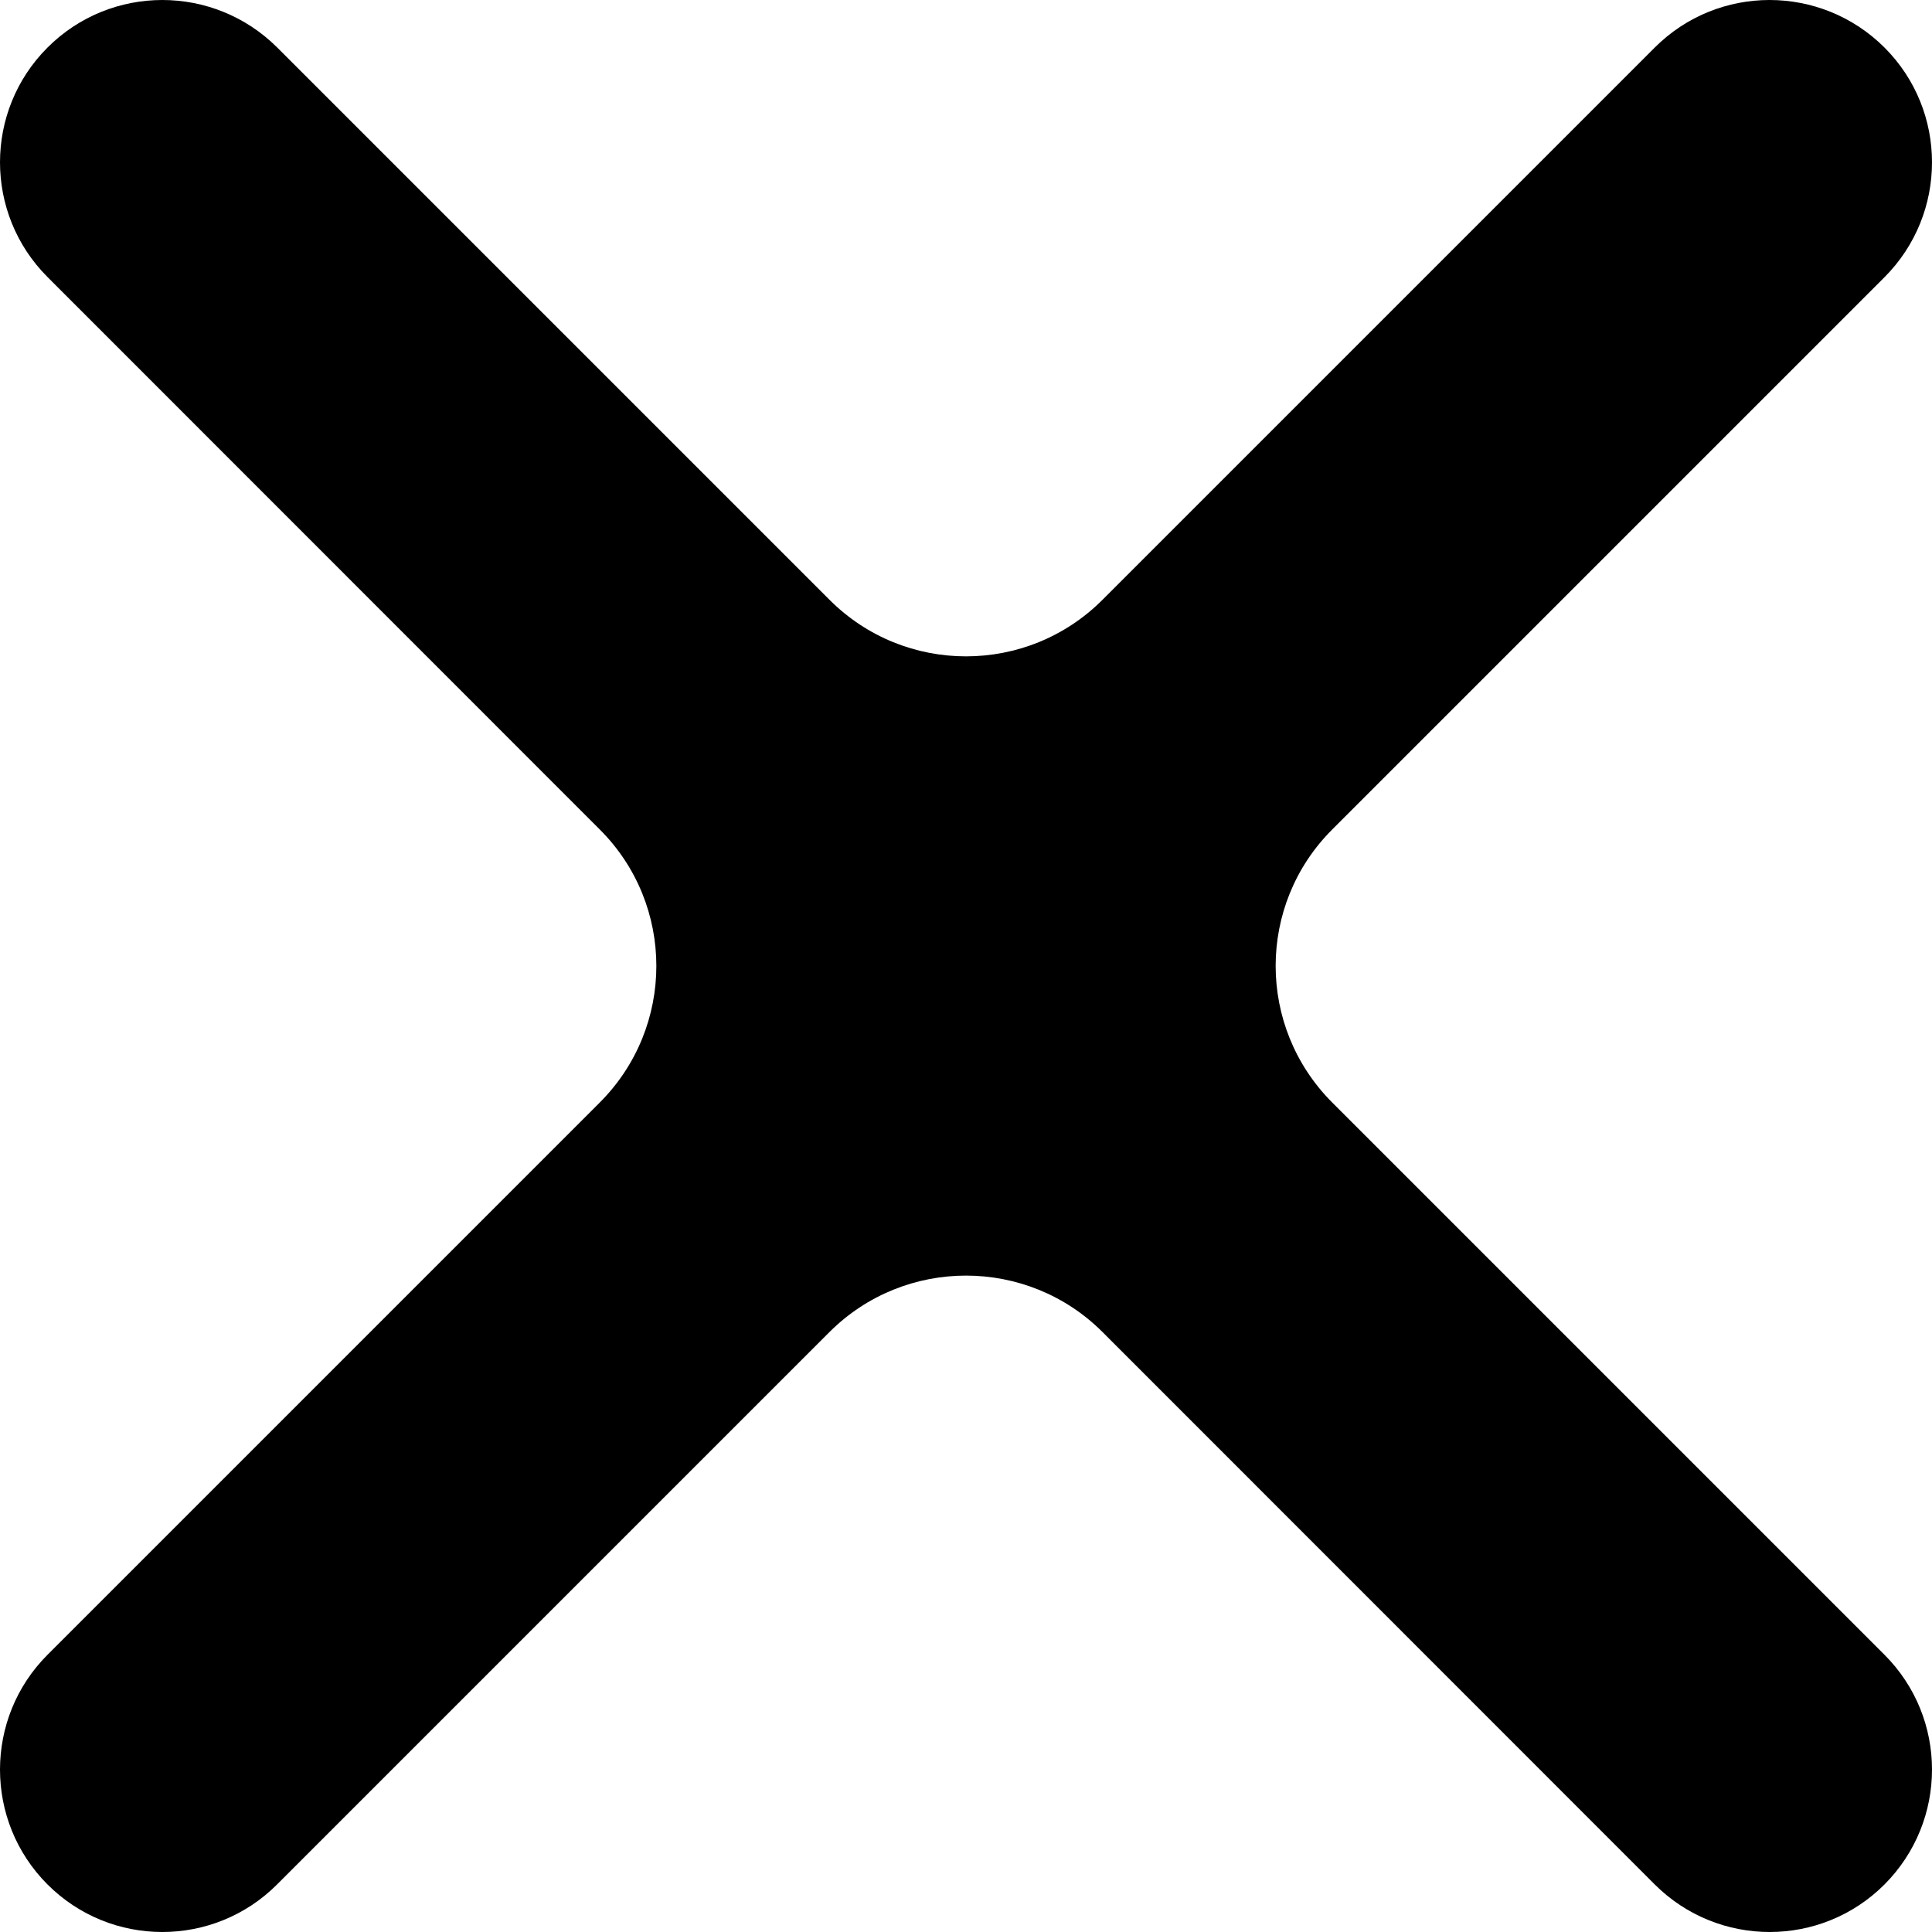 <svg width="10" height="10" viewBox="0 0 10 10" fill="none" xmlns="http://www.w3.org/2000/svg">
<path fill-rule="evenodd" clip-rule="evenodd" d="M6.896 4.293C6.505 4.683 6.505 5.316 6.896 5.707L9.754 8.565C10.082 8.893 10.082 9.425 9.754 9.754C9.426 10.082 8.894 10.082 8.565 9.754L5.707 6.895C5.317 6.505 4.683 6.505 4.293 6.895L1.434 9.754C1.106 10.082 0.574 10.082 0.246 9.754C-0.082 9.426 -0.082 8.893 0.246 8.565L3.104 5.707C3.495 5.316 3.495 4.683 3.104 4.293L0.246 1.434C-0.082 1.106 -0.082 0.574 0.246 0.246C0.574 -0.082 1.106 -0.082 1.435 0.246L4.293 3.104C4.683 3.495 5.317 3.495 5.707 3.104L8.565 0.246C8.893 -0.082 9.425 -0.082 9.754 0.246C10.082 0.574 10.082 1.106 9.754 1.435L6.896 4.293Z" fill="black"/>
</svg>
